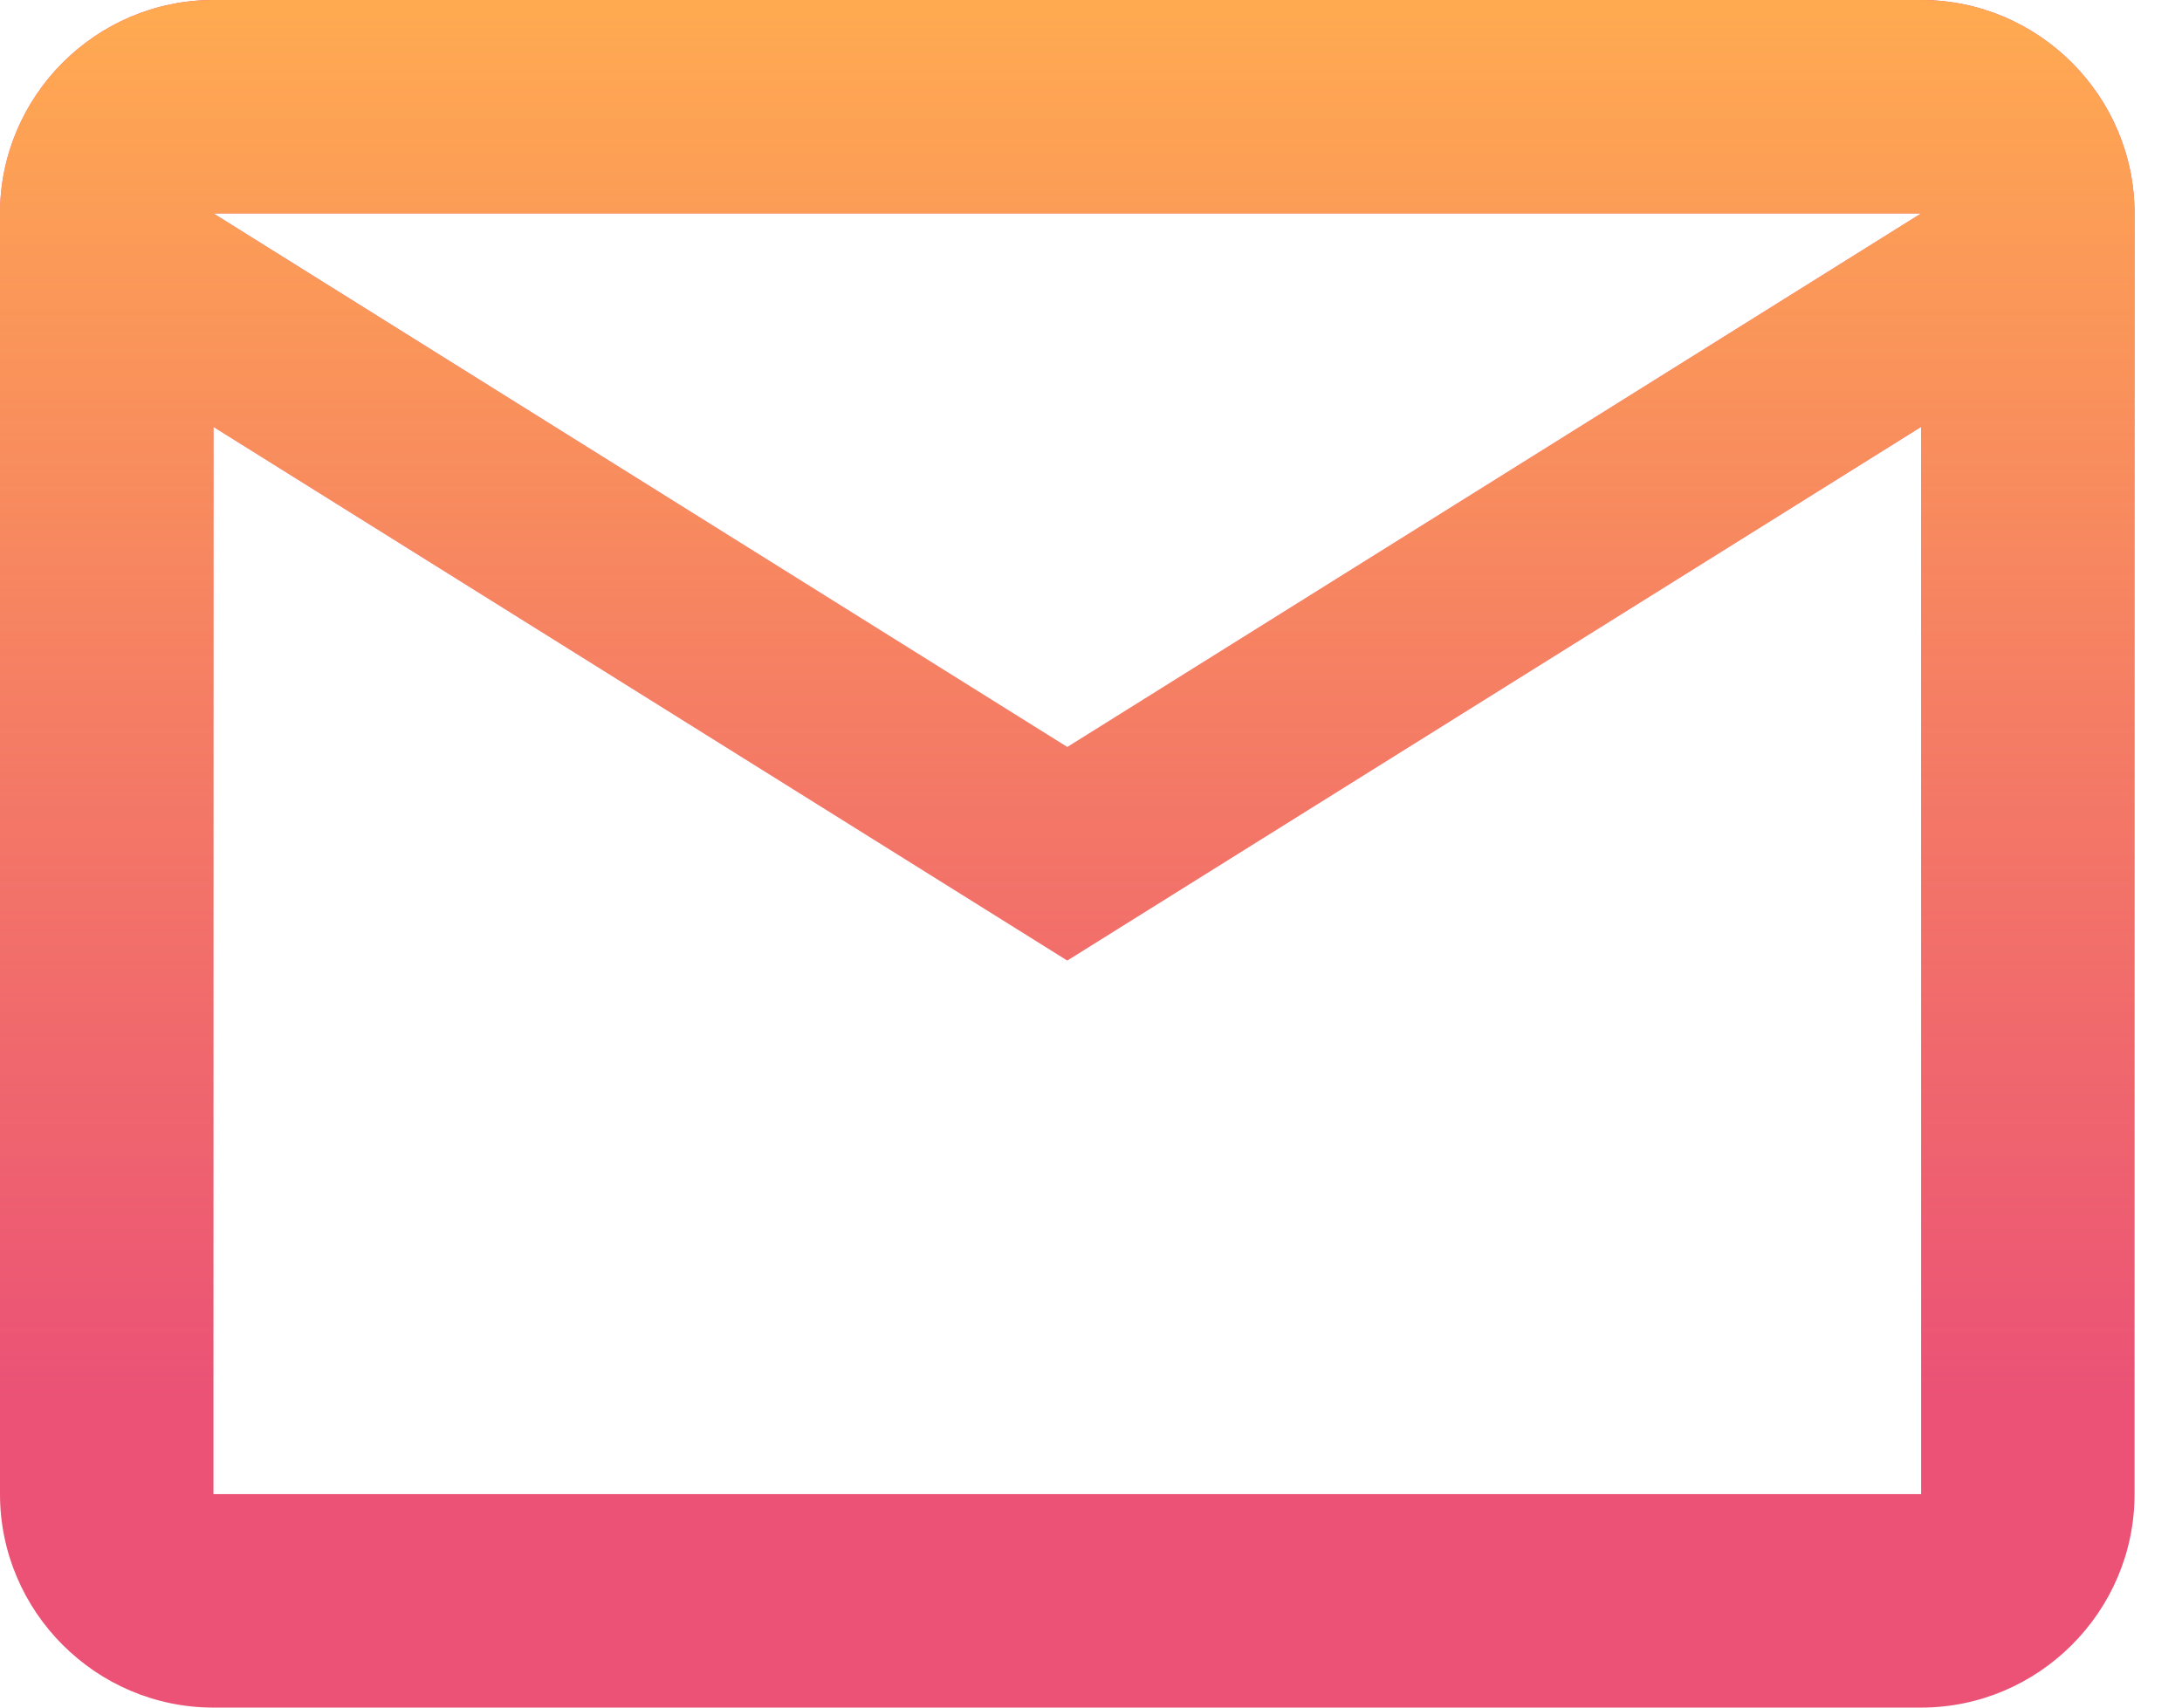 <svg width="23" height="18" viewBox="0 0 23 18" fill="none" xmlns="http://www.w3.org/2000/svg">
<path fill-rule="evenodd" clip-rule="evenodd" d="M22.5 2.25C22.5 1.012 21.488 0 20.25 0H2.25C1.012 0 0 1.012 0 2.25V15.75C0 16.988 1.012 18 2.25 18H20.25C21.488 18 22.5 16.988 22.5 15.75V2.25ZM20.25 2.25L11.25 7.875L2.25 2.25H20.25ZM11.25 10.125L2.25 4.5V15.75H20.25V4.5L11.25 10.125Z" fill="#EB5276"/>
<path fill-rule="evenodd" clip-rule="evenodd" d="M22.5 2.25C22.5 1.012 21.488 0 20.25 0H2.25C1.012 0 0 1.012 0 2.25V15.75C0 16.988 1.012 18 2.25 18H20.25C21.488 18 22.5 16.988 22.5 15.75V2.25ZM20.25 2.25L11.25 7.875L2.25 2.25H20.25ZM11.25 10.125L2.25 4.5V15.75H20.25V4.5L11.25 10.125Z" fill="url(#paint0_linear)"/>
<defs>
<linearGradient id="paint0_linear" x1="11.25" y1="0" x2="11.25" y2="14.774" gradientUnits="userSpaceOnUse">
<stop stop-color="#FFAA51"/>
<stop offset="1" stop-color="#FFAA51" stop-opacity="0"/>
</linearGradient>
</defs>
</svg>
